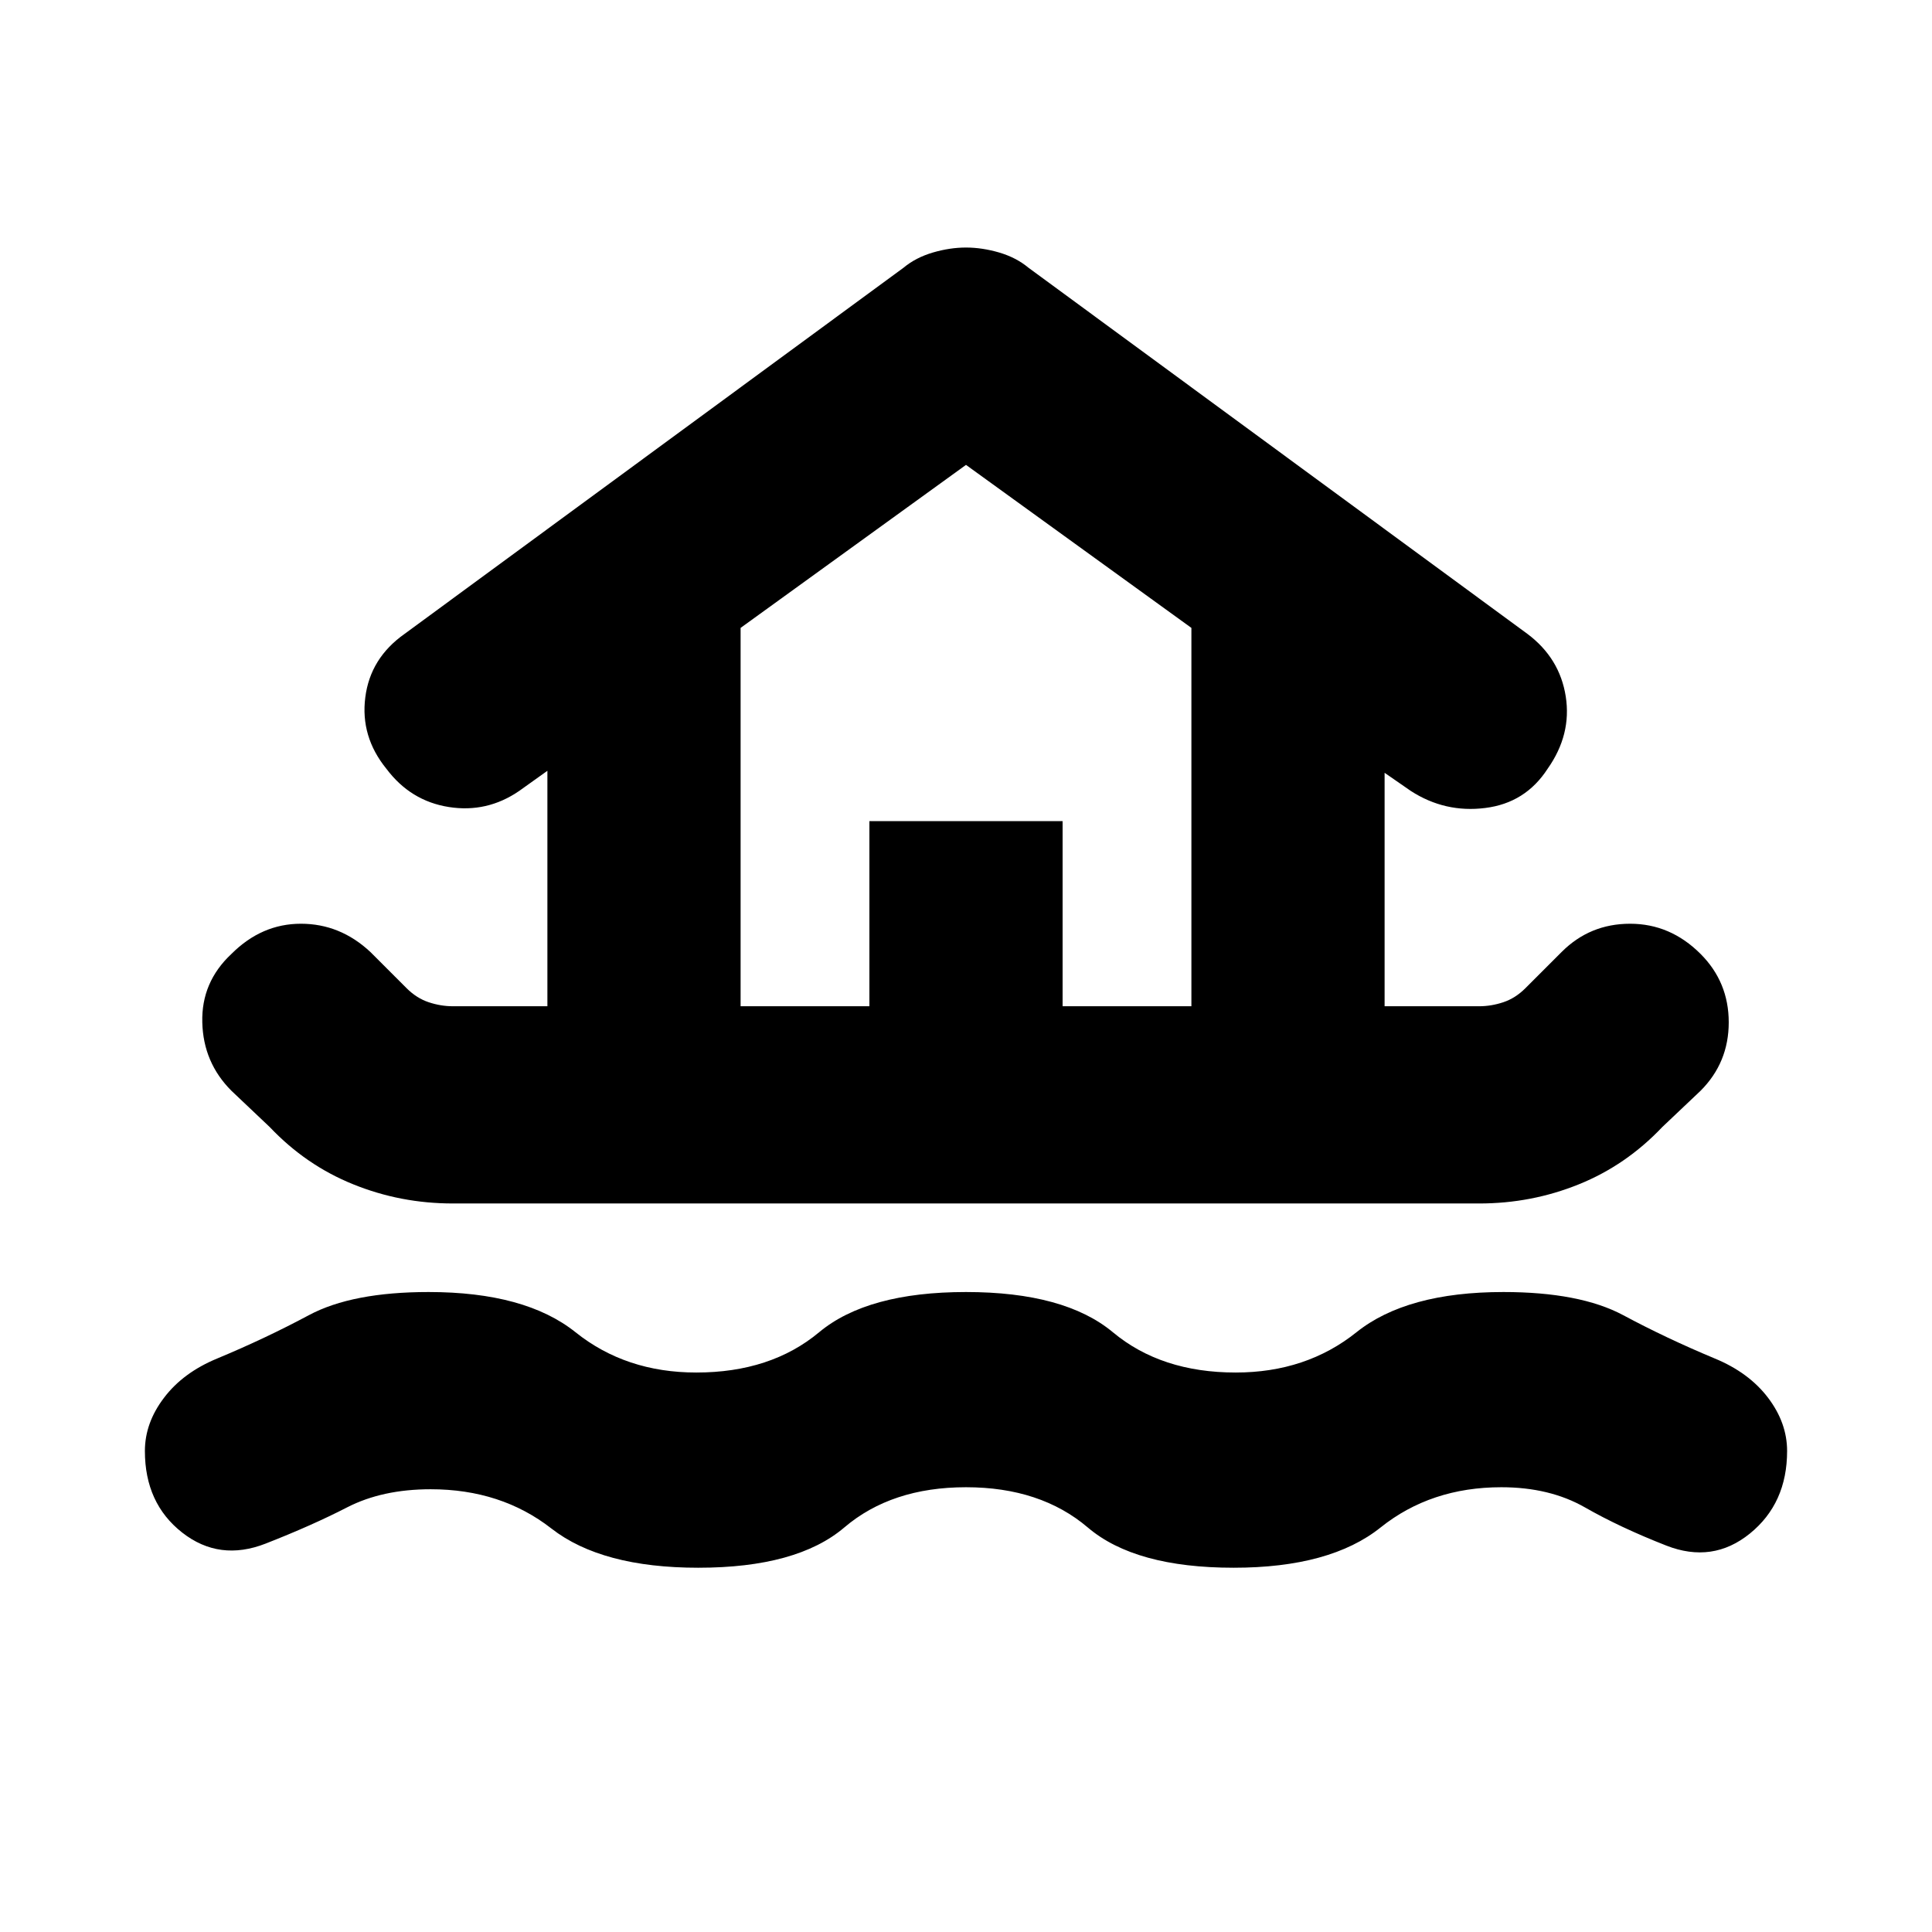 <svg xmlns="http://www.w3.org/2000/svg" height="24" width="24"><path d="M8.675 19.475q-1.2 0-1.825-.487-.625-.488-1.5-.488-.6 0-1.038.225-.437.225-1.012.45t-1.037-.137q-.463-.363-.463-1.013 0-.35.238-.662.237-.313.662-.488.6-.25 1.138-.538.537-.287 1.487-.287 1.2 0 1.825.5t1.5.5q.925 0 1.525-.5.6-.5 1.825-.5t1.825.5q.6.5 1.525.5.875 0 1.5-.5t1.825-.5q.95 0 1.488.287.537.288 1.137.538.425.175.663.488.237.312.237.662 0 .65-.462 1.025-.463.375-1.038.15t-1.012-.475q-.438-.25-1.038-.25-.875 0-1.5.5t-1.825.5q-1.225 0-1.812-.5-.588-.5-1.513-.5-.925 0-1.512.5-.588.5-1.813.5Zm-3.05-4.525q-.65 0-1.237-.238Q3.8 14.475 3.35 14l-.475-.45q-.35-.35-.362-.85-.013-.5.362-.85.375-.375.863-.375.487 0 .862.35l.45.45q.125.125.275.175.15.05.3.05H6.8V9.575l-.35.25q-.4.275-.875.2Q5.1 9.95 4.8 9.55q-.325-.4-.262-.888.062-.487.487-.787l6.2-4.55q.15-.125.363-.188.212-.062.412-.062.2 0 .413.062.212.063.362.188l6.2 4.55q.4.3.475.775.075.475-.225.9-.275.425-.775.487-.5.063-.925-.212L17.2 9.6v2.9h1.175q.15 0 .3-.05t.275-.175l.45-.45q.35-.35.85-.35t.875.375q.35.35.35.85t-.35.85l-.475.45q-.45.475-1.037.712-.588.238-1.238.238ZM9.2 12.5h1.6v-2.3h2.4v2.3h1.6V7.8L12 5.775 9.2 7.8Zm0 0h5.6-5.6Z"/></svg>